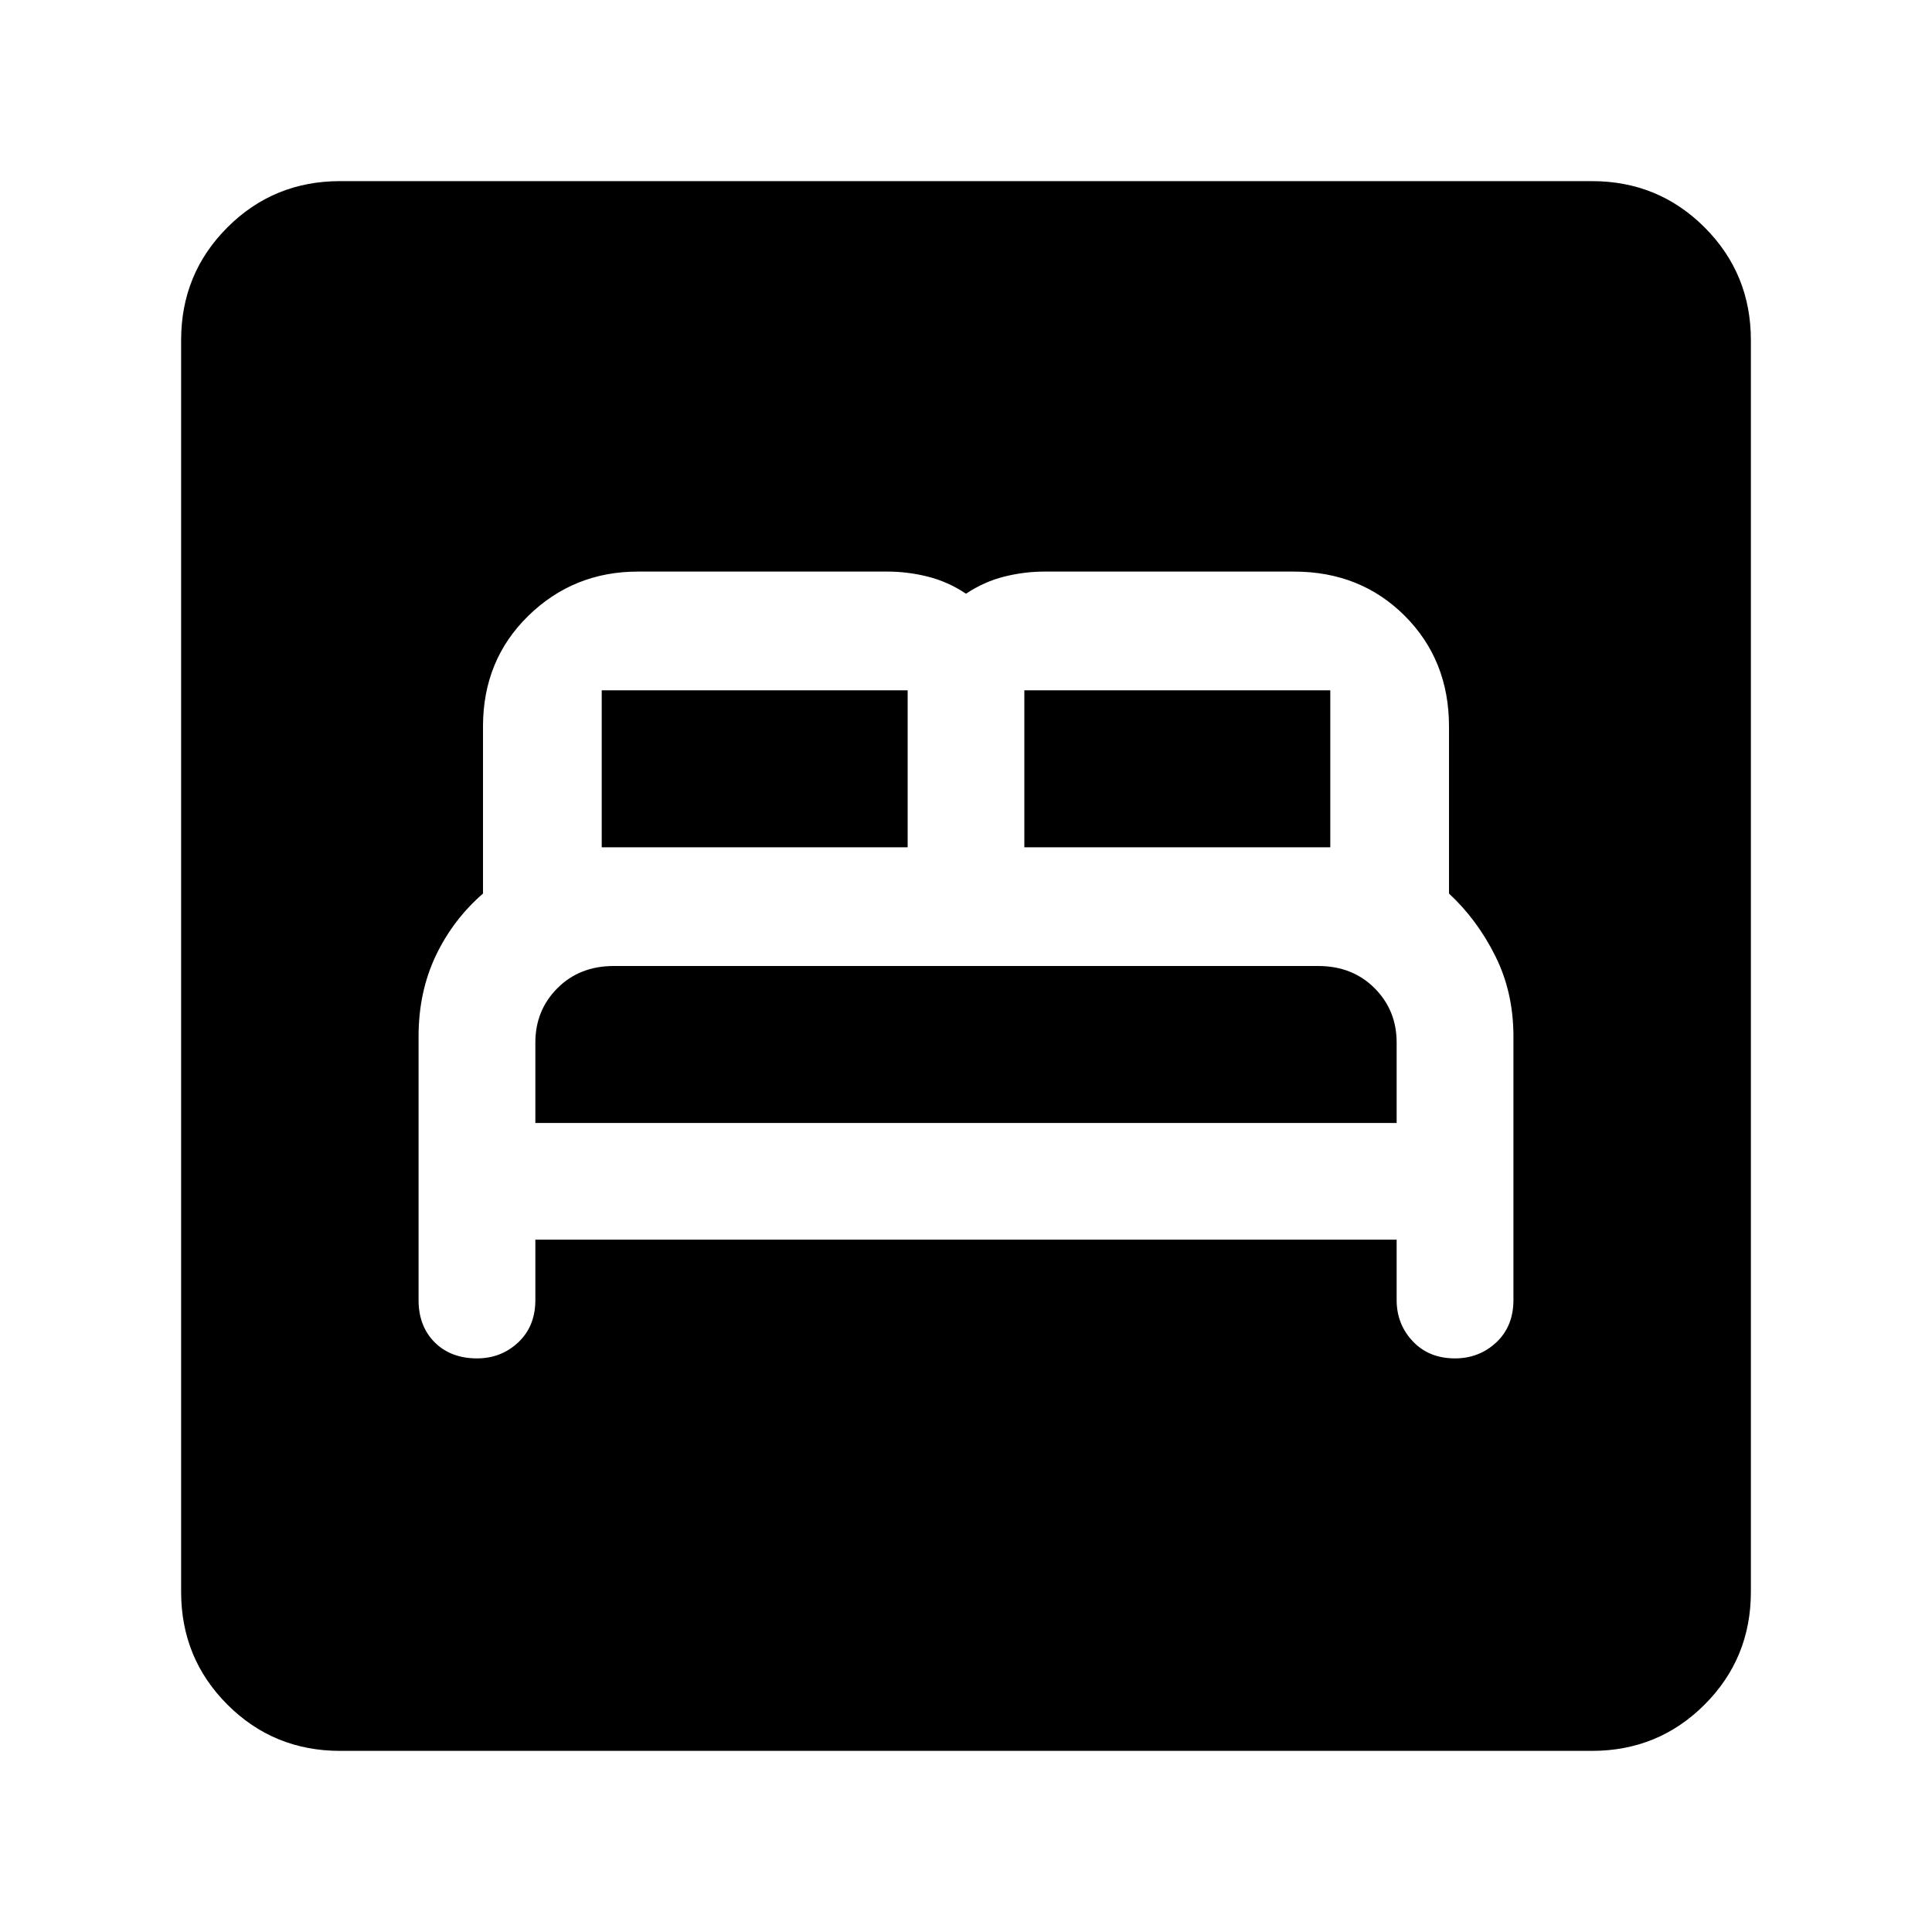 <svg xmlns="http://www.w3.org/2000/svg" height="20" width="20"><path d="M4.938 14.062q.25 0 .427-.166.177-.167.177-.438v-.625h8.916v.625q0 .25.167.427t.437.177q.25 0 .428-.166.177-.167.177-.438v-2.729q0-.458-.188-.833-.187-.375-.479-.646V7.521q0-.688-.458-1.146-.459-.458-1.146-.458h-2.584q-.208 0-.416.052T10 6.146q-.188-.125-.396-.177-.208-.052-.416-.052H6.604q-.666 0-1.135.458T5 7.521V9.25q-.312.271-.49.646-.177.375-.177.833v2.729q0 .271.167.438.167.166.438.166Zm5.666-5.291V7.146h3.167v1.625Zm-4.375 0V7.146h3.167v1.625Zm-.687 2.854v-.833q0-.334.229-.563Q6 10 6.354 10h7.292q.354 0 .583.229.229.229.229.563v.833Zm-2.021 6.5q-.688 0-1.167-.479-.479-.479-.479-1.167V3.521q0-.688.479-1.167.479-.479 1.167-.479h12.958q.688 0 1.167.479.479.479.479 1.167v12.958q0 .688-.479 1.167-.479.479-1.167.479Z"/></svg>